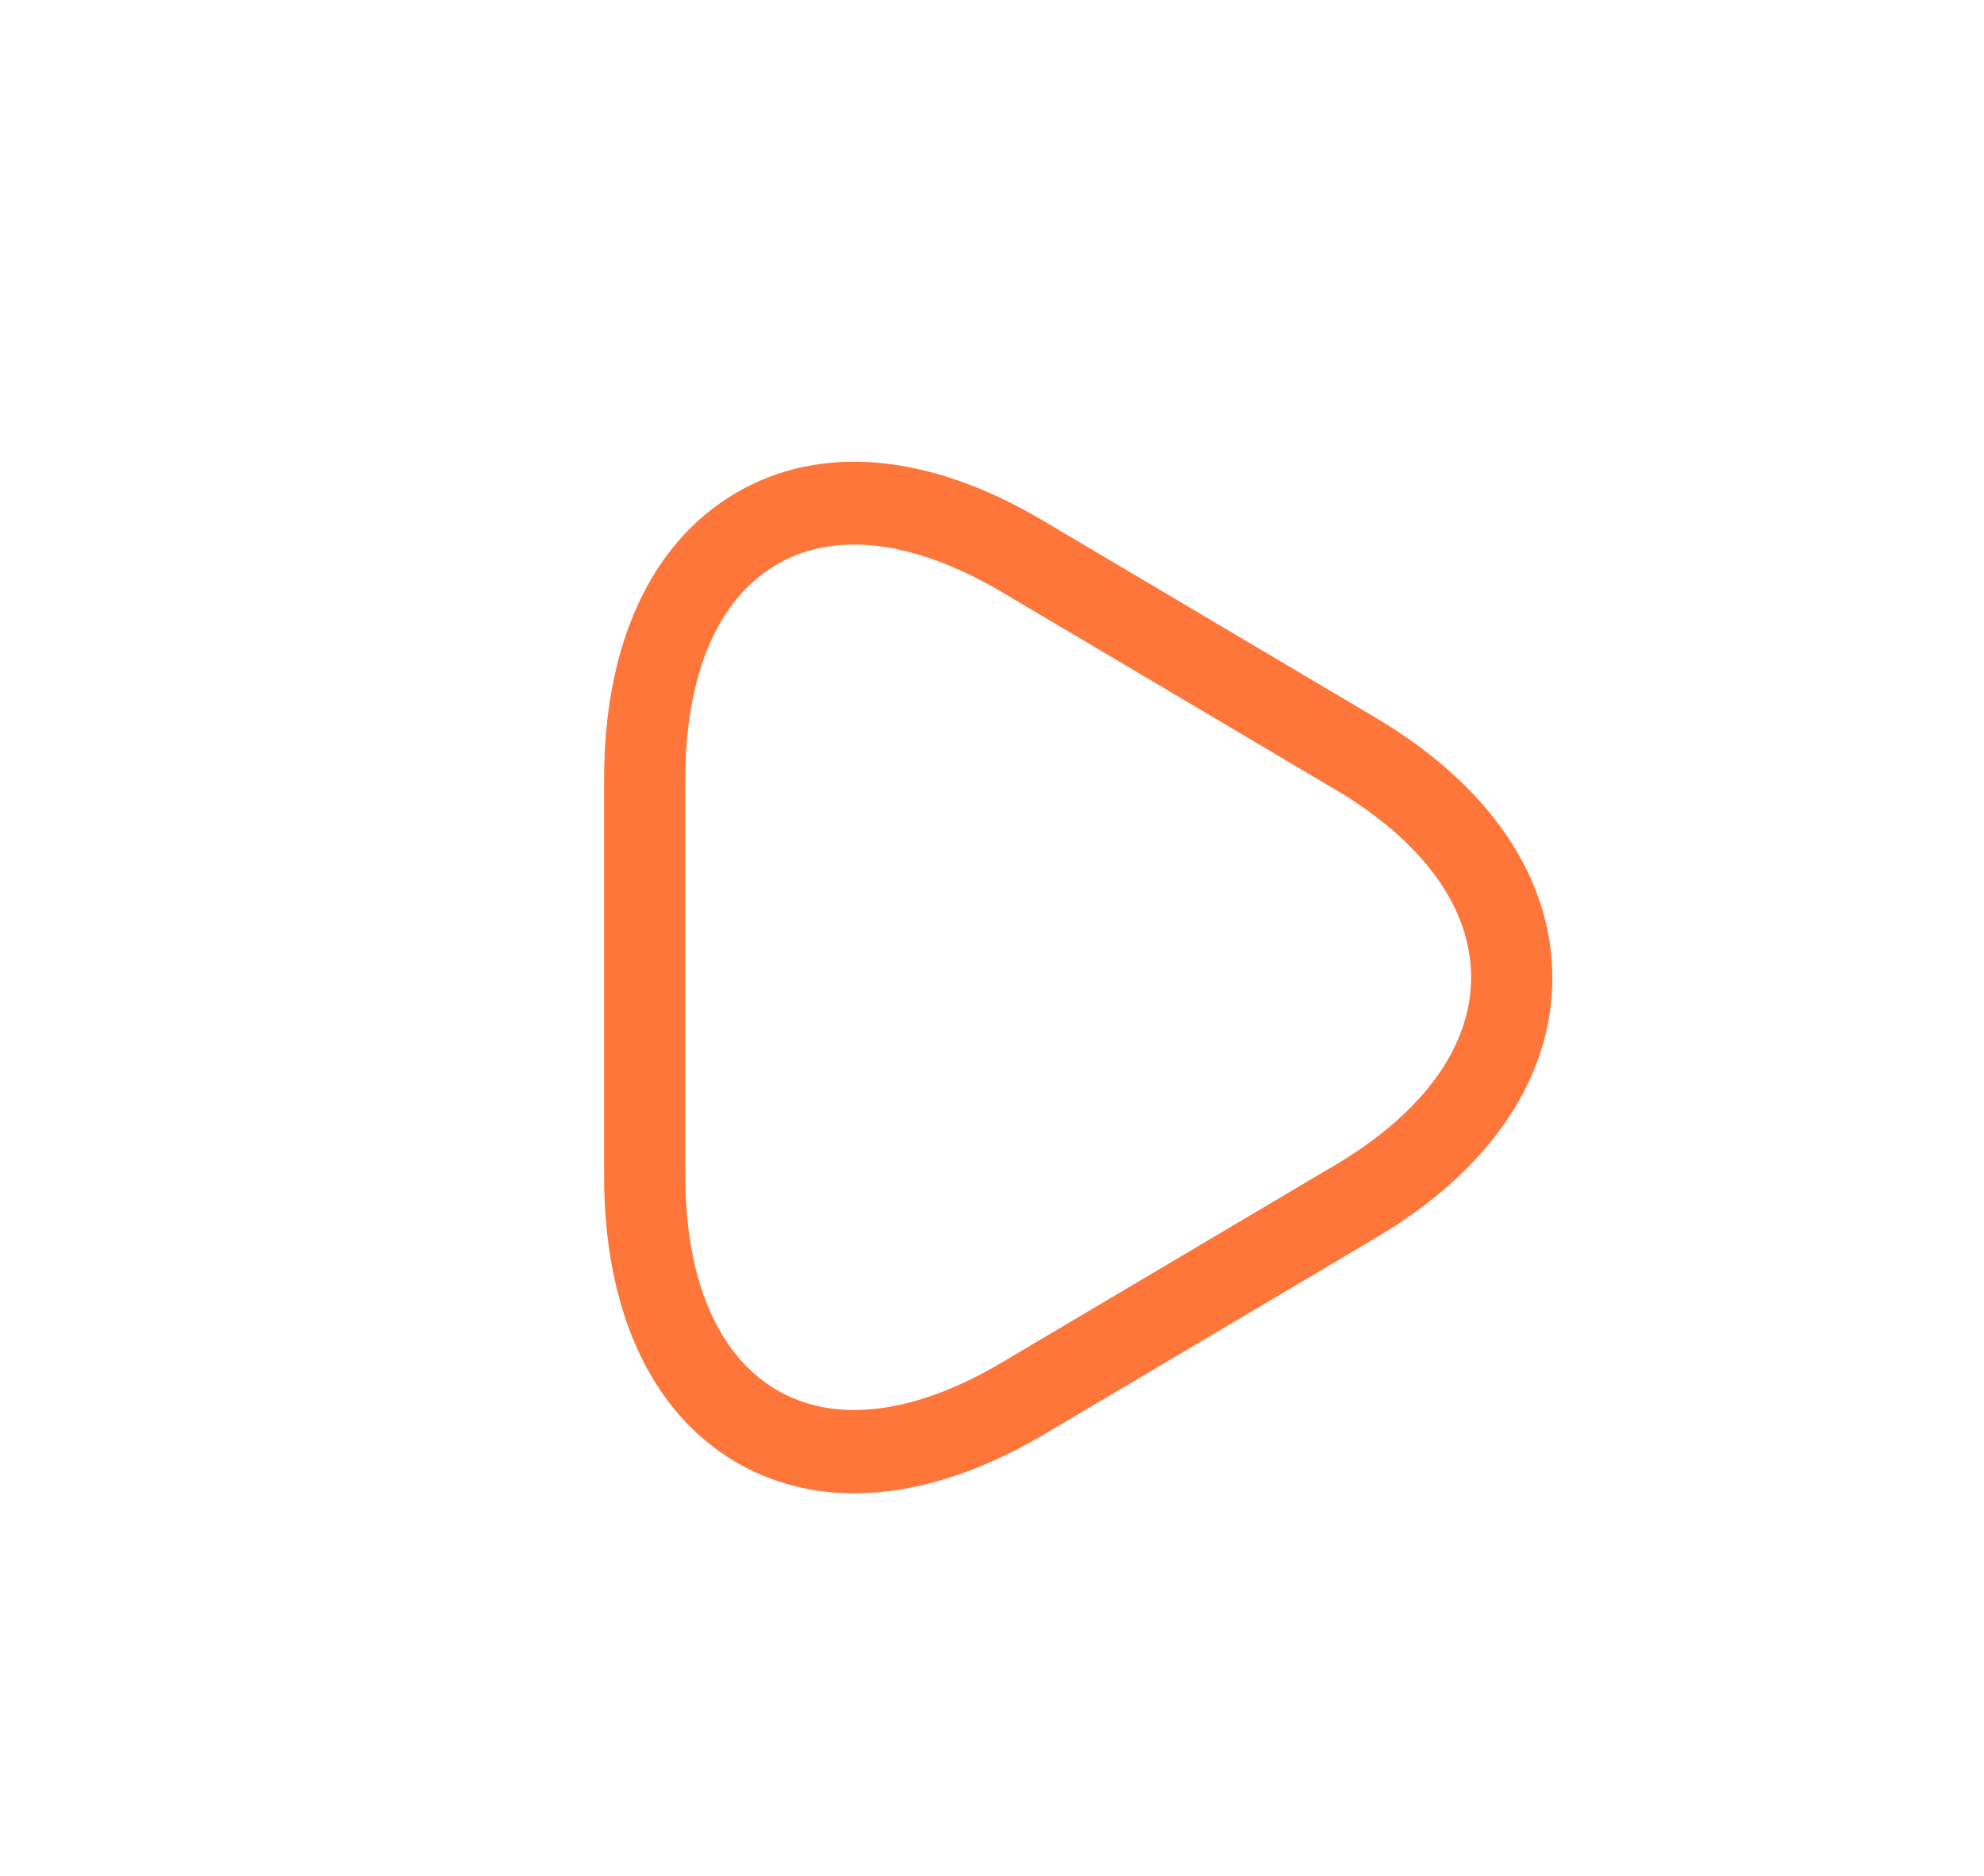 <svg width="55" height="52" viewBox="0 0 55 52" fill="none" xmlns="http://www.w3.org/2000/svg">
<g id="play FAB" filter="url(#filter0_d_23_131)">
<ellipse id="Ellipse 22" cx="27.5" cy="22" rx="23.5" ry="22" fill="white"/>
<g id="&#240;&#159;&#166;&#134; icon &#34;play&#34;">
<path id="Vector" d="M23.682 37.4C22.496 37.4 21.37 37.107 20.379 36.521C18.037 35.134 16.746 32.312 16.746 28.596V17.604C16.746 13.873 18.037 11.066 20.379 9.679C22.721 8.291 25.739 8.553 28.891 10.419L38.155 15.908C41.292 17.773 43.034 20.333 43.034 23.108C43.034 25.883 41.307 28.442 38.155 30.308L28.891 35.797C27.075 36.86 25.303 37.4 23.682 37.4ZM23.682 11.097C22.871 11.097 22.151 11.282 21.505 11.668C19.884 12.624 18.998 14.736 18.998 17.604V28.581C18.998 31.449 19.884 33.546 21.505 34.517C23.126 35.488 25.348 35.211 27.765 33.777L37.029 28.288C39.446 26.854 40.782 25.02 40.782 23.092C40.782 21.165 39.446 19.33 37.029 17.896L27.765 12.408C26.294 11.544 24.913 11.097 23.682 11.097Z" fill="#FF763B"/>
</g>
</g>
<defs>
<filter id="filter0_d_23_131" x="0" y="0" width="55" height="52" filterUnits="userSpaceOnUse" color-interpolation-filters="sRGB">
<feFlood flood-opacity="0" result="BackgroundImageFix"/>
<feColorMatrix in="SourceAlpha" type="matrix" values="0 0 0 0 0 0 0 0 0 0 0 0 0 0 0 0 0 0 127 0" result="hardAlpha"/>
<feOffset dy="4"/>
<feGaussianBlur stdDeviation="2"/>
<feComposite in2="hardAlpha" operator="out"/>
<feColorMatrix type="matrix" values="0 0 0 0 0 0 0 0 0 0 0 0 0 0 0 0 0 0 0.25 0"/>
<feBlend mode="normal" in2="BackgroundImageFix" result="effect1_dropShadow_23_131"/>
<feBlend mode="normal" in="SourceGraphic" in2="effect1_dropShadow_23_131" result="shape"/>
</filter>
</defs>
</svg>
